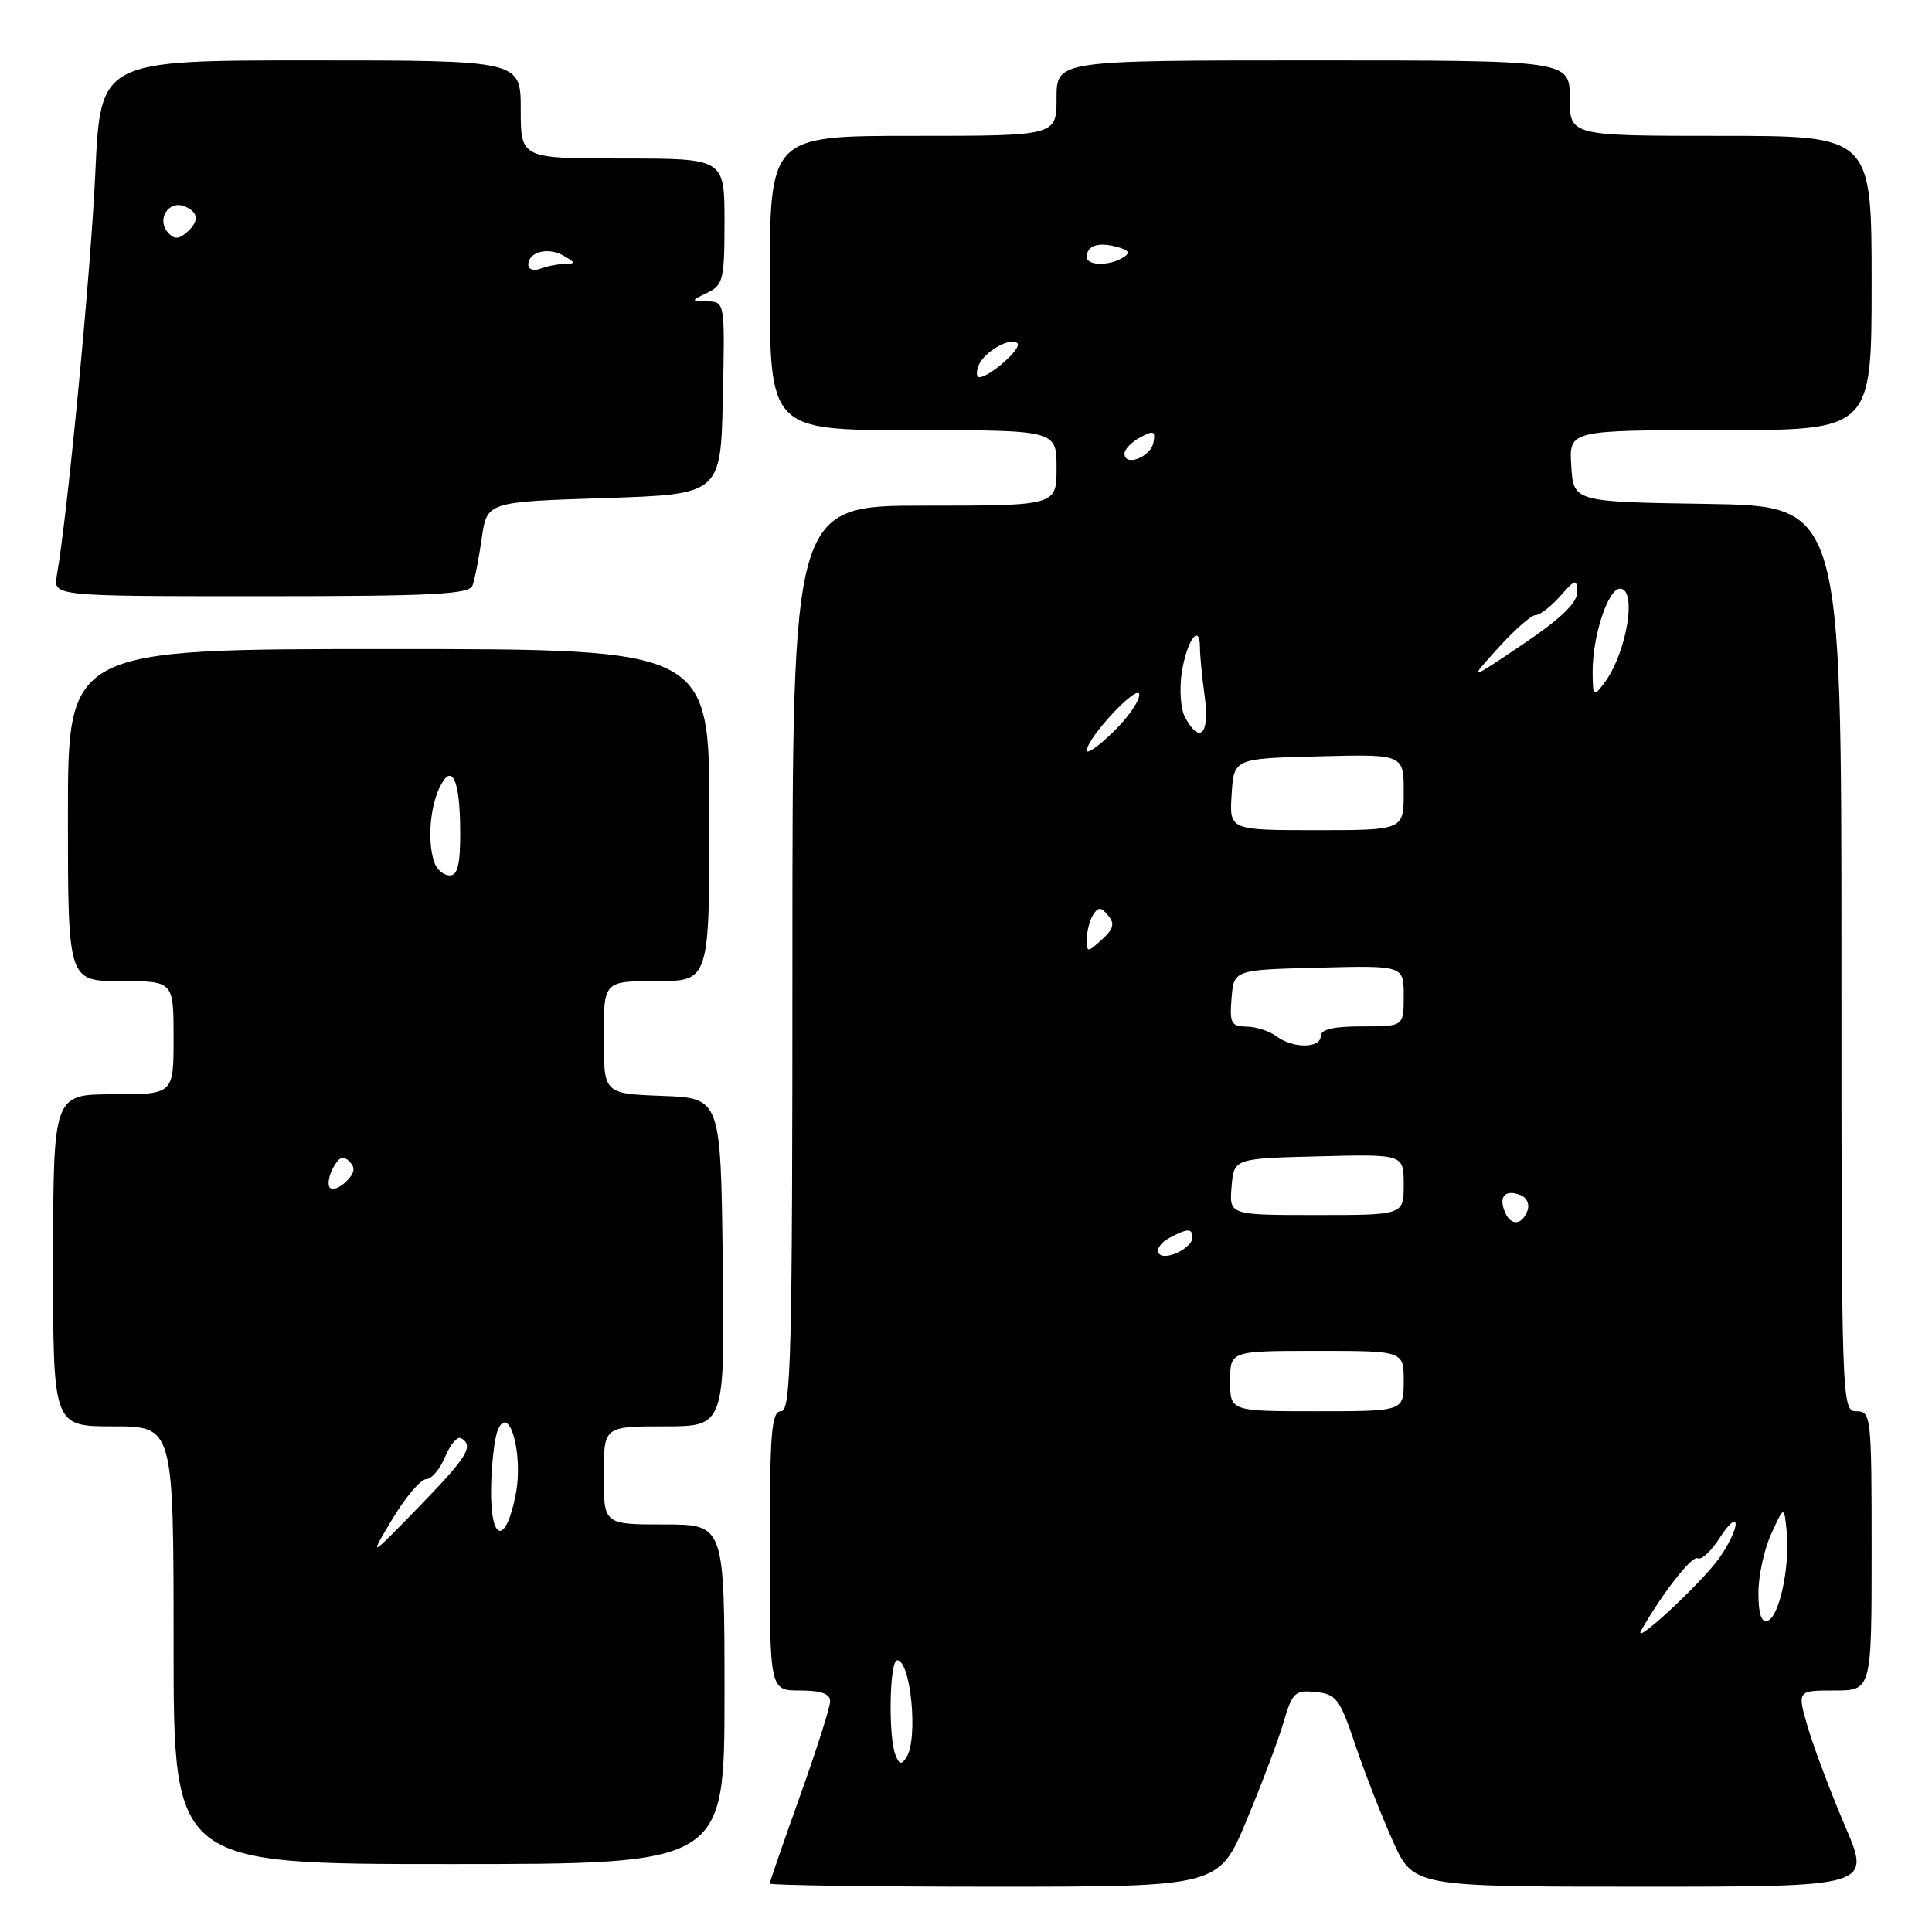 <?xml version="1.0" encoding="UTF-8" standalone="no"?>
<!DOCTYPE svg PUBLIC "-//W3C//DTD SVG 1.1//EN" "http://www.w3.org/Graphics/SVG/1.1/DTD/svg11.dtd" >
<svg xmlns="http://www.w3.org/2000/svg" xmlns:xlink="http://www.w3.org/1999/xlink" version="1.1" viewBox="0 0 256 256">
 <g >
 <path fill="currentColor"
d=" M 165.16 241.25 C 167.17 236.44 169.39 230.56 170.08 228.20 C 171.24 224.25 171.59 223.92 174.34 224.20 C 177.06 224.47 177.53 225.09 179.57 231.16 C 180.80 234.83 183.04 240.57 184.54 243.91 C 187.27 250.00 187.27 250.00 217.60 250.00 C 247.92 250.00 247.92 250.00 244.50 242.01 C 242.62 237.61 240.41 231.76 239.59 229.01 C 238.11 224.00 238.11 224.00 243.05 224.00 C 248.00 224.00 248.00 224.00 248.00 205.50 C 248.00 187.67 247.93 187.00 246.00 187.00 C 244.02 187.00 244.00 186.33 244.00 127.02 C 244.00 67.05 244.00 67.05 226.25 66.77 C 208.50 66.50 208.50 66.50 208.20 61.75 C 207.89 57.00 207.89 57.00 227.95 57.00 C 248.00 57.00 248.00 57.00 248.00 37.50 C 248.00 18.00 248.00 18.00 228.00 18.00 C 208.00 18.00 208.00 18.00 208.00 13.00 C 208.00 8.00 208.00 8.00 174.00 8.00 C 140.00 8.00 140.00 8.00 140.00 13.00 C 140.00 18.00 140.00 18.00 121.00 18.00 C 102.00 18.00 102.00 18.00 102.00 37.50 C 102.00 57.00 102.00 57.00 121.00 57.00 C 140.00 57.00 140.00 57.00 140.00 62.00 C 140.00 67.00 140.00 67.00 122.50 67.00 C 105.00 67.00 105.00 67.00 105.00 127.00 C 105.00 179.67 104.82 187.00 103.50 187.00 C 102.22 187.00 102.00 189.72 102.00 205.50 C 102.00 224.00 102.00 224.00 106.00 224.00 C 108.78 224.00 110.00 224.43 110.00 225.42 C 110.00 226.20 108.20 231.86 106.00 238.00 C 103.80 244.14 102.00 249.35 102.00 249.58 C 102.00 249.81 115.39 250.00 131.75 250.00 C 161.50 250.00 161.50 250.00 165.16 241.25 Z  M 96.00 224.50 C 96.00 202.00 96.00 202.00 88.00 202.00 C 80.00 202.00 80.00 202.00 80.00 195.50 C 80.00 189.00 80.00 189.00 88.02 189.00 C 96.04 189.00 96.04 189.00 95.77 167.25 C 95.50 145.50 95.50 145.50 87.75 145.21 C 80.00 144.92 80.00 144.92 80.00 137.46 C 80.00 130.00 80.00 130.00 87.00 130.00 C 94.00 130.00 94.00 130.00 94.00 108.00 C 94.00 86.00 94.00 86.00 51.50 86.00 C 9.00 86.00 9.00 86.00 9.00 108.00 C 9.00 130.00 9.00 130.00 16.00 130.00 C 23.00 130.00 23.00 130.00 23.00 137.50 C 23.00 145.00 23.00 145.00 15.03 145.00 C 7.06 145.00 7.06 145.00 7.04 167.00 C 7.02 189.00 7.02 189.00 15.01 189.00 C 23.00 189.00 23.00 189.00 23.00 218.00 C 23.00 247.00 23.00 247.00 59.50 247.00 C 96.00 247.00 96.00 247.00 96.00 224.50 Z  M 62.60 77.60 C 62.90 76.83 63.45 74.02 63.83 71.35 C 64.52 66.50 64.52 66.50 80.01 66.00 C 95.50 65.50 95.50 65.50 95.78 52.75 C 96.06 40.08 96.05 40.00 93.78 39.93 C 91.50 39.86 91.50 39.86 93.75 38.78 C 95.82 37.78 96.00 37.02 96.00 29.35 C 96.00 21.00 96.00 21.00 82.50 21.00 C 69.00 21.00 69.00 21.00 69.00 14.50 C 69.00 8.00 69.00 8.00 41.15 8.00 C 13.31 8.00 13.31 8.00 12.63 22.90 C 12.05 35.85 8.96 68.14 7.53 76.25 C 7.05 79.00 7.05 79.00 34.56 79.00 C 57.21 79.00 62.16 78.75 62.60 77.60 Z  M 118.64 232.50 C 117.68 230.00 117.87 220.00 118.88 220.00 C 120.68 220.00 121.69 230.36 120.12 232.83 C 119.45 233.90 119.15 233.83 118.64 232.50 Z  M 217.49 216.00 C 220.28 211.08 224.24 206.03 224.96 206.48 C 225.43 206.76 226.74 205.54 227.89 203.75 C 229.03 201.96 229.97 201.15 229.98 201.94 C 229.99 202.73 229.02 204.75 227.82 206.44 C 225.43 209.80 216.12 218.42 217.49 216.00 Z  M 233.00 211.05 C 233.00 208.79 233.77 205.26 234.71 203.22 C 236.41 199.50 236.41 199.50 236.75 203.00 C 237.19 207.60 235.76 214.25 234.22 214.76 C 233.39 215.04 233.00 213.85 233.00 211.05 Z  M 163.00 183.00 C 163.00 179.00 163.00 179.00 174.50 179.00 C 186.00 179.00 186.00 179.00 186.00 183.00 C 186.00 187.00 186.00 187.00 174.50 187.00 C 163.00 187.00 163.00 187.00 163.00 183.00 Z  M 153.53 166.05 C 153.21 165.53 153.83 164.63 154.91 164.05 C 157.34 162.75 158.00 162.73 158.00 163.96 C 158.00 165.42 154.23 167.19 153.53 166.05 Z  M 199.35 160.46 C 198.59 158.49 199.48 157.59 201.44 158.34 C 202.32 158.68 202.72 159.58 202.38 160.46 C 201.62 162.44 200.10 162.44 199.35 160.46 Z  M 163.19 157.25 C 163.50 153.50 163.50 153.50 174.75 153.22 C 186.00 152.93 186.00 152.93 186.00 156.97 C 186.00 161.00 186.00 161.00 174.44 161.00 C 162.88 161.00 162.88 161.00 163.19 157.25 Z  M 169.15 137.32 C 168.24 136.63 166.46 136.05 165.19 136.03 C 163.14 136.00 162.91 135.58 163.19 132.25 C 163.50 128.50 163.50 128.50 174.75 128.22 C 186.00 127.93 186.00 127.93 186.00 131.97 C 186.00 136.00 186.00 136.00 180.50 136.00 C 176.69 136.00 175.00 136.39 175.00 137.29 C 175.00 138.93 171.30 138.95 169.15 137.32 Z  M 144.02 124.40 C 144.02 123.36 144.40 121.92 144.85 121.20 C 145.52 120.15 145.90 120.17 146.83 121.30 C 147.74 122.39 147.56 123.09 146.00 124.50 C 144.07 126.25 144.00 126.25 144.02 124.40 Z  M 163.20 105.25 C 163.50 100.50 163.50 100.50 174.75 100.22 C 186.00 99.93 186.00 99.93 186.00 104.97 C 186.00 110.00 186.00 110.00 174.45 110.00 C 162.89 110.00 162.89 110.00 163.20 105.25 Z  M 144.01 99.45 C 144.04 97.73 150.92 90.41 150.96 92.05 C 150.98 92.91 149.43 95.13 147.50 97.00 C 145.57 98.87 144.01 99.97 144.01 99.45 Z  M 157.02 95.03 C 156.43 93.93 156.25 91.28 156.61 89.01 C 157.29 84.78 159.00 82.48 159.00 85.80 C 159.00 86.86 159.29 89.81 159.64 92.36 C 160.31 97.30 158.97 98.67 157.02 95.03 Z  M 211.03 89.12 C 210.99 84.36 213.06 78.00 214.66 78.00 C 216.98 78.00 215.54 86.59 212.54 90.55 C 211.14 92.39 211.06 92.32 211.03 89.12 Z  M 198.49 85.88 C 200.67 83.47 202.91 81.50 203.47 81.50 C 204.04 81.50 205.50 80.38 206.72 79.00 C 208.78 76.68 208.94 76.65 208.97 78.50 C 208.99 79.88 206.77 82.01 201.77 85.38 C 194.54 90.25 194.54 90.25 198.49 85.88 Z  M 149.00 60.11 C 149.00 59.54 149.94 58.57 151.09 57.95 C 152.88 56.99 153.13 57.10 152.83 58.66 C 152.46 60.58 149.00 61.89 149.00 60.11 Z  M 129.65 48.47 C 130.36 46.63 133.91 44.58 134.82 45.49 C 135.46 46.13 131.19 49.93 129.78 49.98 C 129.39 49.99 129.33 49.31 129.65 48.47 Z  M 144.00 34.06 C 144.00 32.56 145.47 32.05 147.91 32.69 C 149.61 33.13 149.84 33.49 148.83 34.12 C 147.03 35.26 144.00 35.22 144.00 34.06 Z  M 52.01 201.25 C 53.75 198.36 55.75 196.00 56.46 196.00 C 57.18 196.00 58.31 194.66 58.99 193.01 C 59.68 191.37 60.63 190.27 61.12 190.57 C 62.82 191.62 61.95 193.02 55.43 199.74 C 48.86 206.50 48.86 206.50 52.01 201.25 Z  M 65.07 197.33 C 65.11 194.12 65.51 190.60 65.96 189.50 C 67.45 185.88 69.36 192.63 68.35 197.93 C 67.04 204.76 64.99 204.39 65.07 197.33 Z  M 43.73 157.39 C 43.37 157.03 43.55 155.85 44.13 154.76 C 44.91 153.31 45.48 153.08 46.30 153.90 C 47.12 154.72 47.01 155.42 45.90 156.53 C 45.06 157.37 44.09 157.75 43.73 157.39 Z  M 57.61 114.42 C 56.64 111.90 56.90 107.31 58.17 104.52 C 59.84 100.86 60.97 103.16 60.98 110.25 C 61.00 114.51 60.64 116.00 59.61 116.00 C 58.84 116.00 57.94 115.29 57.61 114.42 Z  M 70.00 35.08 C 70.00 33.36 72.64 32.69 74.69 33.89 C 76.29 34.82 76.30 34.94 74.83 34.97 C 73.91 34.99 72.45 35.27 71.58 35.61 C 70.71 35.94 70.00 35.70 70.00 35.08 Z  M 22.19 30.73 C 20.76 29.00 22.35 26.54 24.40 27.32 C 26.36 28.08 26.45 29.38 24.63 30.89 C 23.60 31.74 23.00 31.70 22.19 30.73 Z "/>
</g>
</svg>